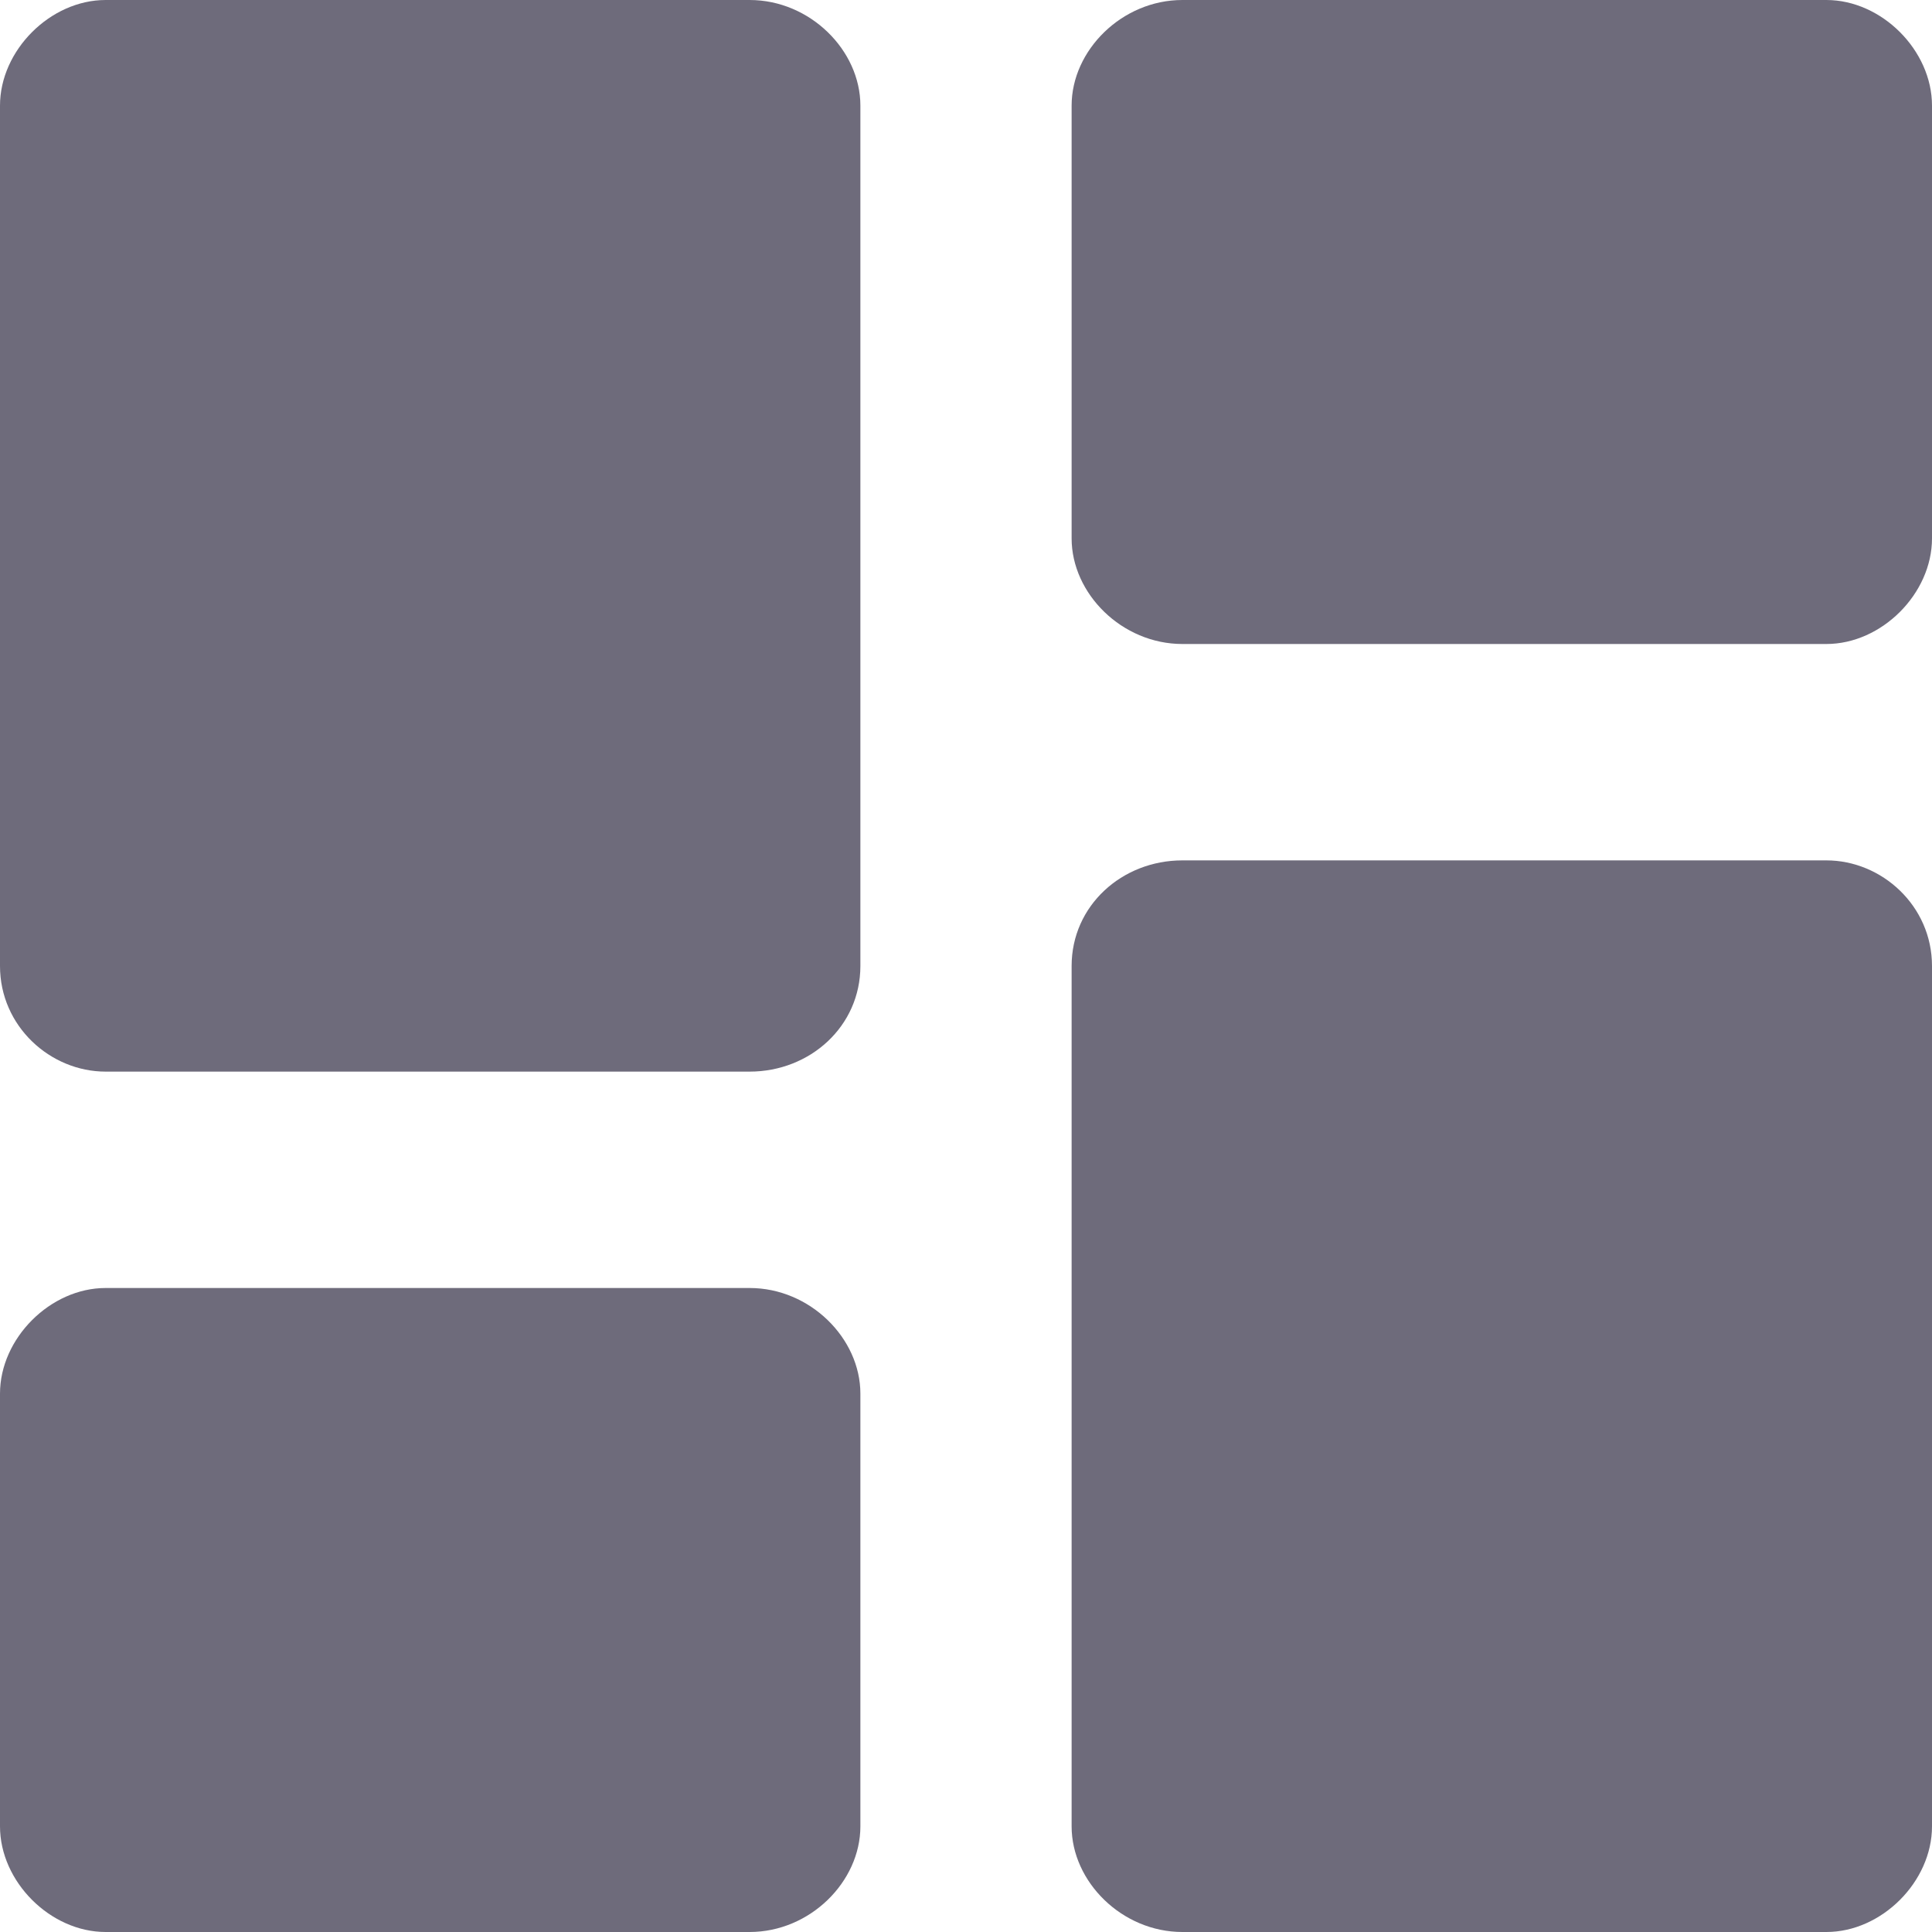 <svg width="18" height="18" viewBox="0 0 18 18" fill="none" xmlns="http://www.w3.org/2000/svg">
<path d="M0.984 9.984H6.984C7.547 9.984 8.016 9.562 8.016 9V0.984C8.016 0.469 7.547 0 6.984 0H0.984C0.469 0 0 0.469 0 0.984V9C0 9.562 0.469 9.984 0.984 9.984ZM0.984 18H6.984C7.547 18 8.016 17.531 8.016 17.016V12.984C8.016 12.469 7.547 12 6.984 12H0.984C0.469 12 0 12.469 0 12.984V17.016C0 17.531 0.469 18 0.984 18ZM11.016 18H17.016C17.531 18 18 17.531 18 17.016V9C18 8.438 17.531 8.016 17.016 8.016H11.016C10.453 8.016 9.984 8.438 9.984 9V17.016C9.984 17.531 10.453 18 11.016 18ZM9.984 0.984V5.016C9.984 5.531 10.453 6 11.016 6H17.016C17.531 6 18 5.531 18 5.016V0.984C18 0.469 17.531 0 17.016 0H11.016C10.453 0 9.984 0.469 9.984 0.984Z" fill="#6E6B7B"/>
</svg>
